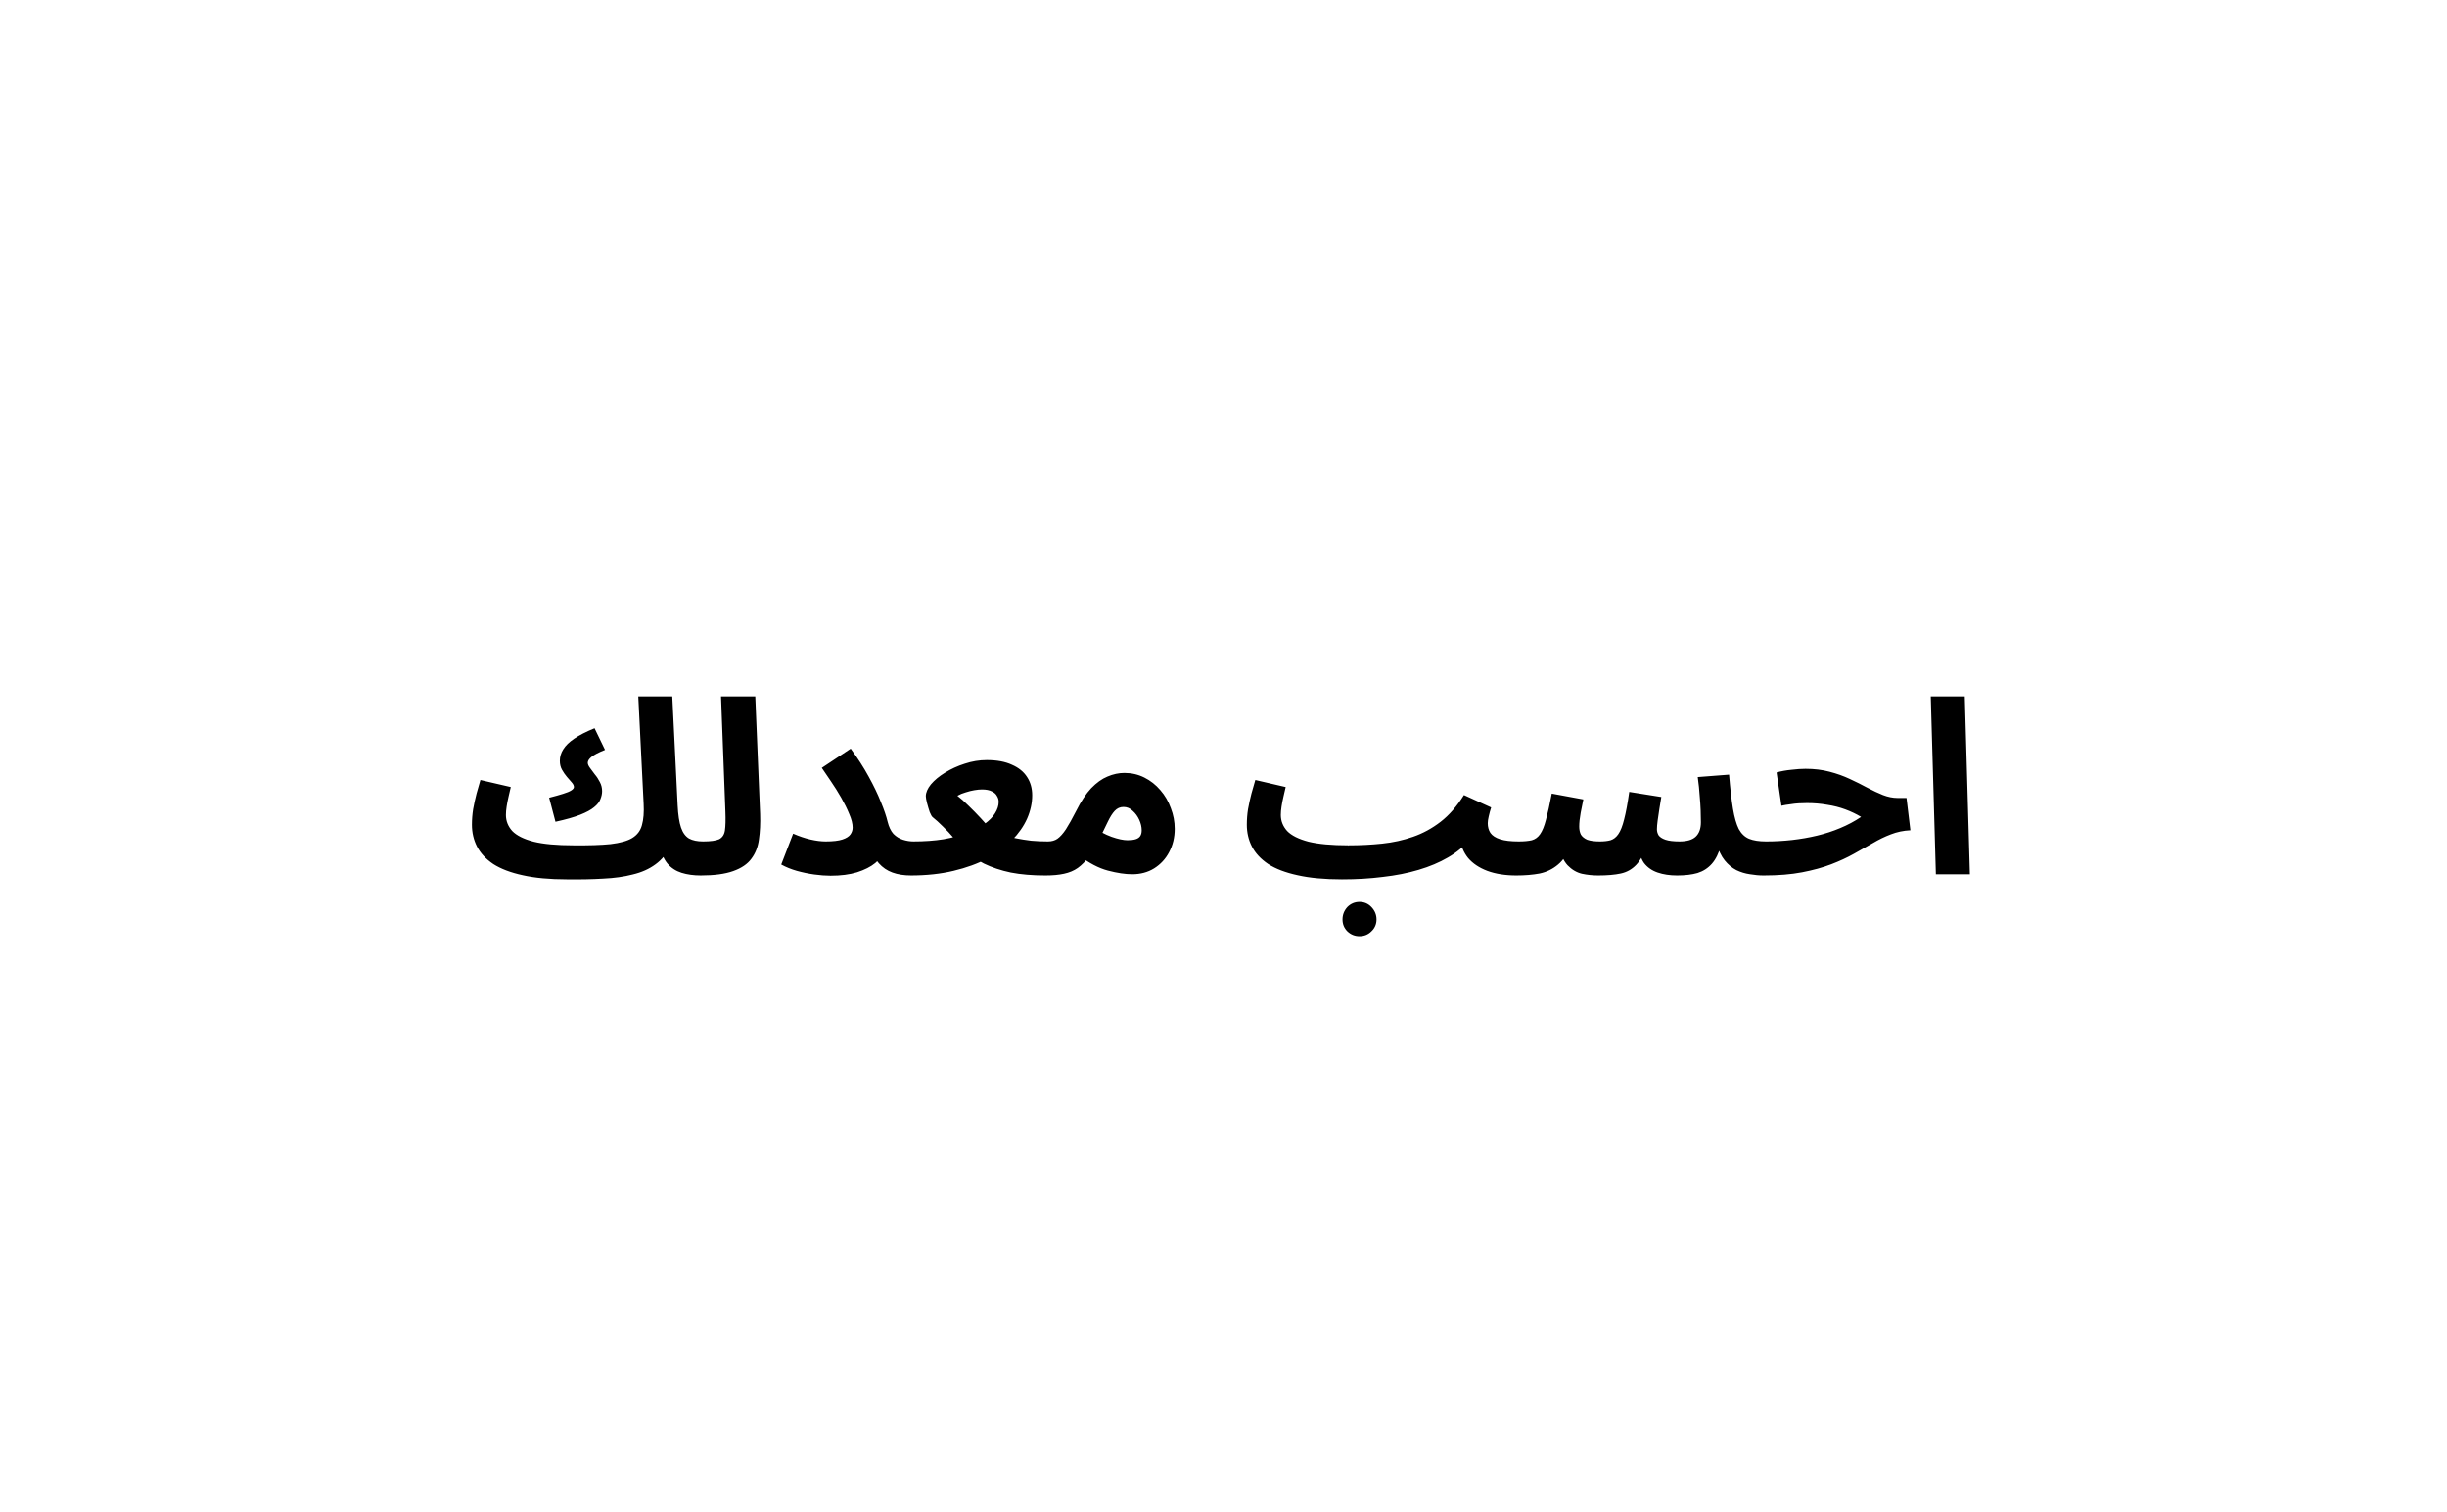 <svg width="403" height="249" viewBox="0 0 403 249" fill="none" xmlns="http://www.w3.org/2000/svg">
<rect width="403" height="249" fill="white"/>
<g filter="url(#filter0_d_3_4)">
<path d="M93.401 140.84L94.441 135.24C96.975 135.267 99.015 135.2 100.561 135.04C102.135 134.853 103.321 134.52 104.121 134.04C104.948 133.533 105.481 132.827 105.721 131.92C105.988 130.987 106.081 129.8 106.001 128.36L105.121 110.72H110.721L111.601 128.64C111.681 130.24 111.868 131.467 112.161 132.32C112.455 133.173 112.895 133.773 113.481 134.12C114.068 134.44 114.841 134.6 115.801 134.6C116.788 134.6 117.495 134.867 117.921 135.4C118.375 135.907 118.601 136.547 118.601 137.32C118.601 138.147 118.321 138.84 117.761 139.4C117.201 139.933 116.415 140.2 115.401 140.2C114.228 140.2 113.175 140.053 112.241 139.76C111.308 139.467 110.535 138.96 109.921 138.24C109.308 137.493 108.895 136.493 108.681 135.24H110.481C109.868 136.547 109.028 137.587 107.961 138.36C106.921 139.133 105.668 139.693 104.201 140.04C102.761 140.413 101.135 140.64 99.321 140.72C97.508 140.827 95.535 140.867 93.401 140.84ZM91.481 131.36L90.441 127.4C91.375 127.16 92.135 126.947 92.721 126.76C93.335 126.573 93.788 126.387 94.081 126.2C94.375 126.013 94.521 125.827 94.521 125.64C94.521 125.4 94.401 125.147 94.161 124.88C93.921 124.613 93.655 124.307 93.361 123.96C93.068 123.613 92.801 123.227 92.561 122.8C92.321 122.373 92.201 121.88 92.201 121.32C92.201 120.653 92.388 120.027 92.761 119.44C93.135 118.827 93.735 118.24 94.561 117.68C95.415 117.093 96.535 116.52 97.921 115.96L99.641 119.52C98.521 119.973 97.761 120.373 97.361 120.72C96.988 121.04 96.801 121.347 96.801 121.64C96.801 121.88 96.921 122.16 97.161 122.48C97.401 122.8 97.668 123.16 97.961 123.56C98.281 123.933 98.561 124.36 98.801 124.84C99.041 125.293 99.161 125.787 99.161 126.32C99.161 126.747 99.068 127.187 98.881 127.64C98.721 128.093 98.375 128.533 97.841 128.96C97.335 129.387 96.575 129.8 95.561 130.2C94.548 130.6 93.188 130.987 91.481 131.36ZM93.401 140.84C90.521 140.84 88.081 140.613 86.081 140.16C84.108 139.733 82.495 139.12 81.241 138.32C80.015 137.493 79.121 136.533 78.561 135.44C78.001 134.347 77.721 133.147 77.721 131.84C77.721 130.987 77.788 130.133 77.921 129.28C78.081 128.4 78.268 127.547 78.481 126.72C78.721 125.893 78.935 125.147 79.121 124.48L84.121 125.64C84.015 126.12 83.895 126.64 83.761 127.2C83.628 127.76 83.521 128.307 83.441 128.84C83.361 129.347 83.321 129.813 83.321 130.24C83.321 131.227 83.668 132.107 84.361 132.88C85.081 133.627 86.255 134.213 87.881 134.64C89.508 135.04 91.695 135.24 94.441 135.24L95.241 139.56L93.401 140.84ZM115.387 140.2L115.787 134.6C117.013 134.6 117.893 134.48 118.427 134.24C118.96 133.973 119.28 133.493 119.387 132.8C119.493 132.08 119.52 131.04 119.467 129.68L118.747 110.72H124.387L125.187 130.08C125.24 131.627 125.173 133.027 124.987 134.28C124.827 135.507 124.413 136.56 123.747 137.44C123.107 138.32 122.107 139 120.747 139.48C119.413 139.96 117.627 140.2 115.387 140.2ZM135.982 134.6C137.182 134.6 138.102 134.493 138.742 134.28C139.382 134.067 139.822 133.787 140.062 133.44C140.302 133.093 140.422 132.72 140.422 132.32C140.422 131.68 140.235 130.933 139.862 130.08C139.515 129.227 139.075 128.333 138.542 127.4C138.008 126.467 137.448 125.573 136.862 124.72C136.302 123.867 135.795 123.12 135.342 122.48L140.102 119.32C141.248 120.867 142.235 122.4 143.062 123.92C143.888 125.413 144.555 126.8 145.062 128.08C145.595 129.36 145.968 130.453 146.182 131.36C146.395 132.213 146.715 132.88 147.142 133.36C147.595 133.813 148.115 134.133 148.702 134.32C149.288 134.507 149.875 134.6 150.462 134.6C151.475 134.6 152.195 134.867 152.622 135.4C153.075 135.907 153.302 136.547 153.302 137.32C153.302 138.147 153.022 138.84 152.462 139.4C151.928 139.933 151.128 140.2 150.062 140.2C148.888 140.2 147.862 140.04 146.982 139.72C146.102 139.4 145.355 138.893 144.742 138.2C144.128 137.507 143.608 136.627 143.182 135.56L145.622 136.08C145.408 136.827 144.915 137.52 144.142 138.16C143.395 138.773 142.395 139.28 141.142 139.68C139.915 140.053 138.462 140.24 136.782 140.24C135.982 140.24 135.088 140.173 134.102 140.04C133.142 139.907 132.182 139.707 131.222 139.44C130.288 139.173 129.435 138.827 128.662 138.4L130.622 133.32C131.608 133.747 132.555 134.067 133.462 134.28C134.395 134.493 135.235 134.6 135.982 134.6ZM149.953 140.2L150.353 134.6C152.22 134.6 153.9 134.48 155.393 134.24C156.887 133.973 158.193 133.627 159.313 133.2C160.46 132.773 161.407 132.28 162.153 131.72C162.927 131.16 163.5 130.573 163.873 129.96C164.273 129.32 164.473 128.693 164.473 128.08C164.473 127.733 164.38 127.413 164.193 127.12C164.033 126.8 163.753 126.547 163.353 126.36C162.953 126.147 162.407 126.04 161.713 126.04C161.367 126.04 160.953 126.08 160.473 126.16C159.993 126.24 159.513 126.36 159.033 126.52C158.553 126.653 158.1 126.84 157.673 127.08C158.233 127.507 158.847 128.053 159.513 128.72C160.18 129.36 160.847 130.04 161.513 130.76C162.18 131.453 162.753 132.133 163.233 132.8C163.793 133.04 164.407 133.28 165.073 133.52C165.767 133.733 166.513 133.92 167.313 134.08C168.113 134.24 168.953 134.373 169.833 134.48C170.713 134.56 171.62 134.6 172.553 134.6C173.567 134.6 174.287 134.867 174.713 135.4C175.167 135.907 175.393 136.547 175.393 137.32C175.393 138.147 175.113 138.84 174.553 139.4C173.993 139.933 173.193 140.2 172.153 140.2C170.02 140.2 168.127 140.04 166.473 139.72C164.82 139.373 163.34 138.88 162.033 138.24C160.753 137.573 159.553 136.773 158.433 135.84C158.113 135.28 157.66 134.68 157.073 134.04C156.513 133.373 155.913 132.733 155.273 132.12C154.66 131.507 154.1 131 153.593 130.6C153.46 130.493 153.3 130.213 153.113 129.76C152.953 129.28 152.807 128.787 152.673 128.28C152.54 127.747 152.473 127.373 152.473 127.16C152.473 126.547 152.753 125.893 153.313 125.2C153.9 124.507 154.673 123.867 155.633 123.28C156.62 122.667 157.7 122.173 158.873 121.8C160.073 121.4 161.287 121.2 162.513 121.2C164.167 121.2 165.54 121.453 166.633 121.96C167.753 122.44 168.593 123.12 169.153 124C169.713 124.853 169.993 125.853 169.993 127C169.993 128.28 169.713 129.56 169.153 130.84C168.593 132.093 167.767 133.28 166.673 134.4C165.607 135.52 164.26 136.52 162.633 137.4C161.033 138.253 159.167 138.933 157.033 139.44C154.927 139.947 152.567 140.2 149.953 140.2ZM172.184 140.2L172.584 134.6C173.197 134.6 173.717 134.453 174.144 134.16C174.597 133.84 175.064 133.32 175.544 132.6C176.024 131.853 176.584 130.853 177.224 129.6C178.024 128 178.85 126.747 179.704 125.84C180.584 124.933 181.477 124.293 182.384 123.92C183.317 123.52 184.25 123.32 185.184 123.32C186.357 123.32 187.45 123.573 188.464 124.08C189.477 124.587 190.357 125.28 191.104 126.16C191.85 127.013 192.424 128 192.824 129.12C193.25 130.213 193.464 131.347 193.464 132.52C193.464 133.933 193.157 135.213 192.544 136.36C191.957 137.48 191.13 138.373 190.064 139.04C189.024 139.68 187.824 140 186.464 140C185.317 140 183.984 139.8 182.464 139.4C180.944 139 179.344 138.16 177.664 136.88L179.704 132.04C180.904 132.867 182.024 133.467 183.064 133.84C184.13 134.213 185.01 134.4 185.704 134.4C186.237 134.4 186.677 134.347 187.024 134.24C187.37 134.133 187.624 133.96 187.784 133.72C187.944 133.48 188.024 133.16 188.024 132.76C188.024 132.2 187.89 131.627 187.624 131.04C187.357 130.453 186.997 129.96 186.544 129.56C186.117 129.133 185.61 128.92 185.024 128.92C184.464 128.92 183.984 129.133 183.584 129.56C183.21 129.96 182.837 130.547 182.464 131.32C182.117 132.067 181.69 132.947 181.184 133.96C180.57 135.187 179.97 136.213 179.384 137.04C178.797 137.84 178.17 138.48 177.504 138.96C176.864 139.413 176.104 139.733 175.224 139.92C174.37 140.107 173.357 140.2 172.184 140.2ZM221.059 140.84L222.099 135.24C224.019 135.24 225.859 135.147 227.619 134.96C229.405 134.773 231.099 134.4 232.699 133.84C234.325 133.28 235.845 132.453 237.259 131.36C238.672 130.267 239.952 128.8 241.099 126.96L245.579 129C245.419 129.507 245.285 130 245.179 130.48C245.072 130.933 245.019 131.307 245.019 131.6C245.019 132.213 245.165 132.747 245.459 133.2C245.779 133.653 246.312 134 247.059 134.24C247.805 134.48 248.832 134.6 250.139 134.6C251.152 134.6 251.872 134.867 252.299 135.4C252.725 135.907 252.939 136.547 252.939 137.32C252.939 138.147 252.659 138.84 252.099 139.4C251.565 139.933 250.779 140.2 249.739 140.2C247.899 140.2 246.299 139.947 244.939 139.44C243.605 138.933 242.552 138.227 241.779 137.32C241.032 136.387 240.592 135.32 240.459 134.12L242.059 134.28C241.099 135.427 239.899 136.413 238.459 137.24C237.045 138.067 235.432 138.747 233.619 139.28C231.832 139.813 229.872 140.2 227.739 140.44C225.632 140.707 223.405 140.84 221.059 140.84ZM221.019 140.84C218.139 140.84 215.699 140.613 213.699 140.16C211.725 139.733 210.112 139.12 208.859 138.32C207.632 137.493 206.739 136.533 206.179 135.44C205.619 134.347 205.339 133.147 205.339 131.84C205.339 130.987 205.405 130.133 205.539 129.28C205.699 128.4 205.885 127.547 206.099 126.72C206.339 125.893 206.552 125.147 206.739 124.48L211.739 125.64C211.632 126.12 211.512 126.64 211.379 127.2C211.245 127.76 211.139 128.307 211.059 128.84C210.979 129.347 210.939 129.813 210.939 130.24C210.939 131.227 211.285 132.107 211.979 132.88C212.699 133.627 213.872 134.213 215.499 134.64C217.125 135.04 219.312 135.24 222.059 135.24L222.859 139.56L221.019 140.84ZM223.899 150.2C223.125 150.2 222.459 149.933 221.899 149.4C221.365 148.867 221.099 148.213 221.099 147.44C221.099 146.667 221.365 145.987 221.899 145.4C222.459 144.84 223.125 144.56 223.899 144.56C224.672 144.56 225.325 144.84 225.859 145.4C226.419 145.987 226.699 146.667 226.699 147.44C226.699 148.213 226.419 148.867 225.859 149.4C225.325 149.933 224.672 150.2 223.899 150.2ZM249.723 140.2L250.123 134.6C251.003 134.6 251.723 134.533 252.283 134.4C252.843 134.24 253.296 133.907 253.643 133.4C254.016 132.867 254.336 132.08 254.603 131.04C254.896 129.973 255.216 128.533 255.563 126.72L260.763 127.68C260.656 128.267 260.509 129 260.323 129.88C260.163 130.76 260.083 131.52 260.083 132.16C260.083 132.667 260.176 133.107 260.363 133.48C260.576 133.827 260.923 134.107 261.403 134.32C261.909 134.507 262.603 134.6 263.483 134.6C264.176 134.6 264.763 134.533 265.243 134.4C265.749 134.24 266.176 133.907 266.523 133.4C266.896 132.867 267.216 132.053 267.483 130.96C267.776 129.84 268.056 128.333 268.323 126.44L273.603 127.28C273.496 127.893 273.389 128.547 273.283 129.24C273.176 129.933 273.083 130.573 273.003 131.16C272.923 131.747 272.883 132.227 272.883 132.6C272.883 132.947 272.976 133.28 273.163 133.6C273.376 133.893 273.749 134.133 274.283 134.32C274.843 134.507 275.616 134.6 276.603 134.6C277.803 134.6 278.683 134.347 279.243 133.84C279.829 133.307 280.123 132.507 280.123 131.44C280.123 130.827 280.109 130.173 280.083 129.48C280.056 128.76 280.003 127.96 279.923 127.08C279.869 126.173 279.763 125.147 279.603 124L284.763 123.6C284.949 125.893 285.163 127.76 285.403 129.2C285.643 130.64 285.963 131.76 286.363 132.56C286.789 133.333 287.349 133.867 288.043 134.16C288.763 134.453 289.696 134.6 290.843 134.6C291.856 134.6 292.576 134.867 293.003 135.4C293.456 135.907 293.683 136.547 293.683 137.32C293.683 138.147 293.403 138.84 292.843 139.4C292.309 139.933 291.509 140.2 290.443 140.2C289.723 140.2 288.976 140.133 288.203 140C287.429 139.893 286.683 139.667 285.963 139.32C285.243 138.947 284.603 138.413 284.043 137.72C283.483 137.027 283.043 136.107 282.723 134.96L283.443 135.2C283.069 136.533 282.563 137.56 281.923 138.28C281.283 139 280.496 139.507 279.563 139.8C278.629 140.067 277.509 140.2 276.203 140.2C275.003 140.2 273.936 140.04 273.003 139.72C272.069 139.4 271.323 138.88 270.763 138.16C270.229 137.413 269.949 136.413 269.923 135.16H271.283C270.749 136.653 270.136 137.76 269.443 138.48C268.749 139.2 267.909 139.667 266.923 139.88C265.936 140.093 264.696 140.2 263.203 140.2C262.296 140.2 261.403 140.107 260.523 139.92C259.643 139.707 258.856 139.24 258.163 138.52C257.469 137.773 256.963 136.6 256.643 135L258.803 134.92C258.243 136.493 257.509 137.653 256.603 138.4C255.723 139.147 254.709 139.64 253.563 139.88C252.416 140.093 251.136 140.2 249.723 140.2ZM290.465 140.2L290.865 134.6C292.305 134.6 293.732 134.52 295.145 134.36C296.558 134.2 297.932 133.96 299.265 133.64C300.598 133.32 301.865 132.907 303.065 132.4C304.292 131.893 305.438 131.28 306.505 130.56C305.705 130.08 304.838 129.667 303.905 129.32C302.972 128.973 301.972 128.72 300.905 128.56C299.865 128.373 298.758 128.28 297.585 128.28C297.158 128.28 296.705 128.293 296.225 128.32C295.772 128.347 295.305 128.4 294.825 128.48C294.345 128.533 293.865 128.613 293.385 128.72L292.585 123.24C293.358 123.027 294.172 122.88 295.025 122.8C295.905 122.693 296.678 122.64 297.345 122.64C298.785 122.64 300.105 122.8 301.305 123.12C302.532 123.44 303.652 123.84 304.665 124.32C305.705 124.8 306.665 125.28 307.545 125.76C308.452 126.24 309.305 126.64 310.105 126.96C310.932 127.28 311.732 127.44 312.505 127.44H313.985L314.625 132.76C313.478 132.813 312.398 133.04 311.385 133.44C310.398 133.813 309.412 134.293 308.425 134.88C307.465 135.44 306.425 136.027 305.305 136.64C304.212 137.253 302.972 137.827 301.585 138.36C300.198 138.893 298.598 139.333 296.785 139.68C294.972 140.027 292.865 140.2 290.465 140.2ZM318.821 140L317.981 110.72H323.581L324.421 140H318.821Z" fill="black"/>
</g>
<defs>
<filter id="filter0_d_3_4" x="73.721" y="110.72" width="254.7" height="47.48" filterUnits="userSpaceOnUse" color-interpolation-filters="sRGB">
<feFlood flood-opacity="0" result="BackgroundImageFix"/>
<feColorMatrix in="SourceAlpha" type="matrix" values="0 0 0 0 0 0 0 0 0 0 0 0 0 0 0 0 0 0 127 0" result="hardAlpha"/>
<feOffset dy="4"/>
<feGaussianBlur stdDeviation="2"/>
<feComposite in2="hardAlpha" operator="out"/>
<feColorMatrix type="matrix" values="0 0 0 0 0 0 0 0 0 0 0 0 0 0 0 0 0 0 0.25 0"/>
<feBlend mode="normal" in2="BackgroundImageFix" result="effect1_dropShadow_3_4"/>
<feBlend mode="normal" in="SourceGraphic" in2="effect1_dropShadow_3_4" result="shape"/>
</filter>
</defs>
</svg>
